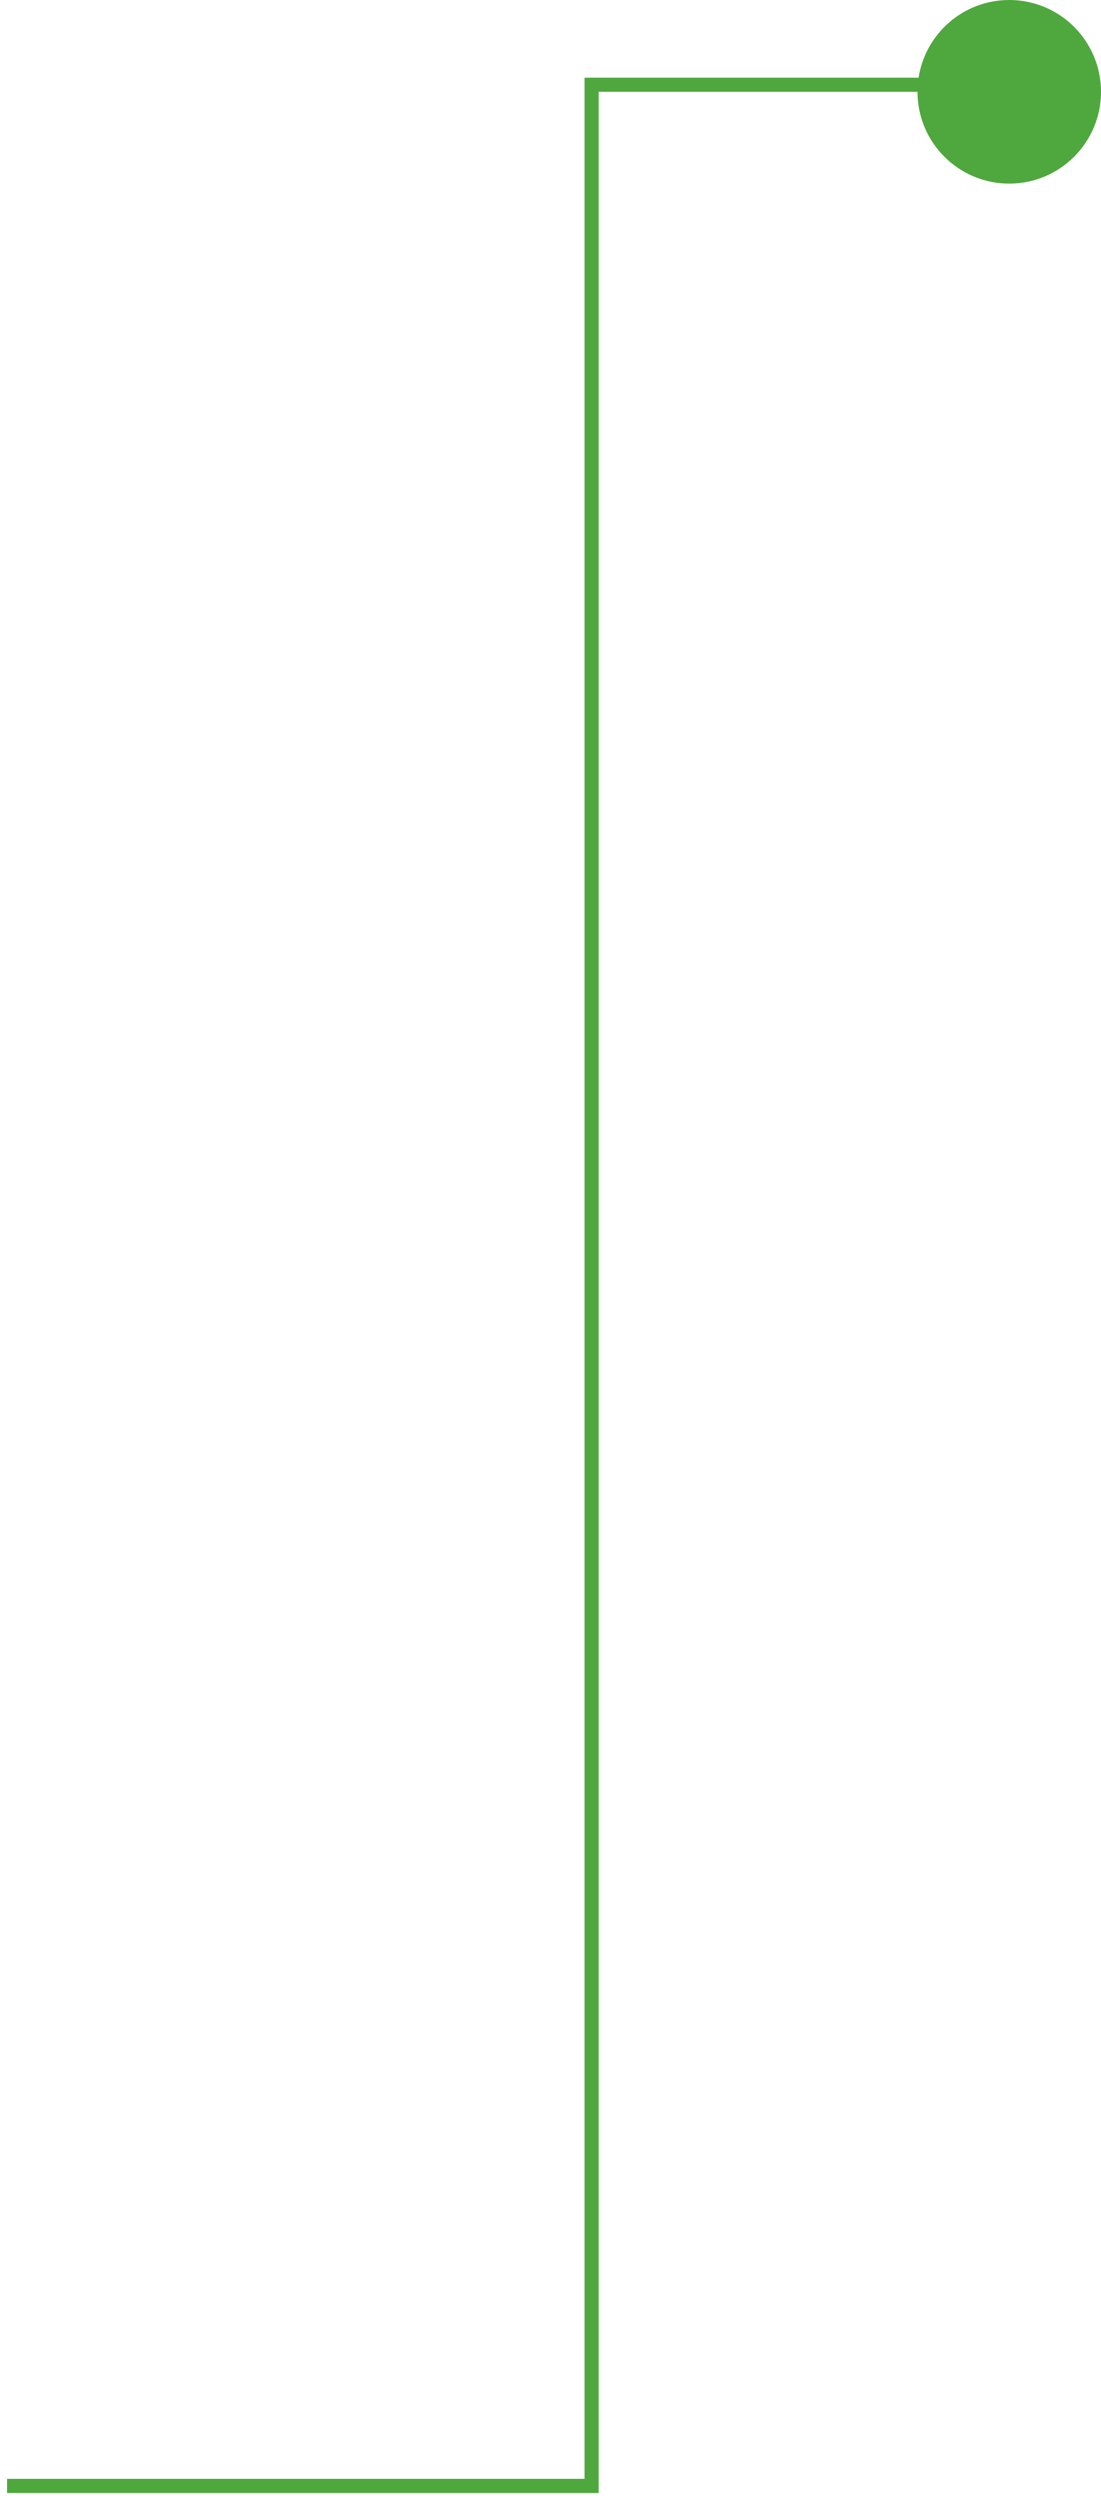 <svg xmlns="http://www.w3.org/2000/svg" width="78" height="177" viewBox="0 0 78 177" fill="none"><path fill-rule="evenodd" clip-rule="evenodd" d="M71.5 13C67.91 13 65 10.09 65 6.5H42.412V176V176.5H41.912H0.5V175.5H41.412V6V5.5H41.912H65.076C65.558 2.385 68.25 0 71.5 0C75.09 0 78 2.91 78 6.5C78 10.09 75.09 13 71.5 13Z" fill="#4FA83D"></path></svg>